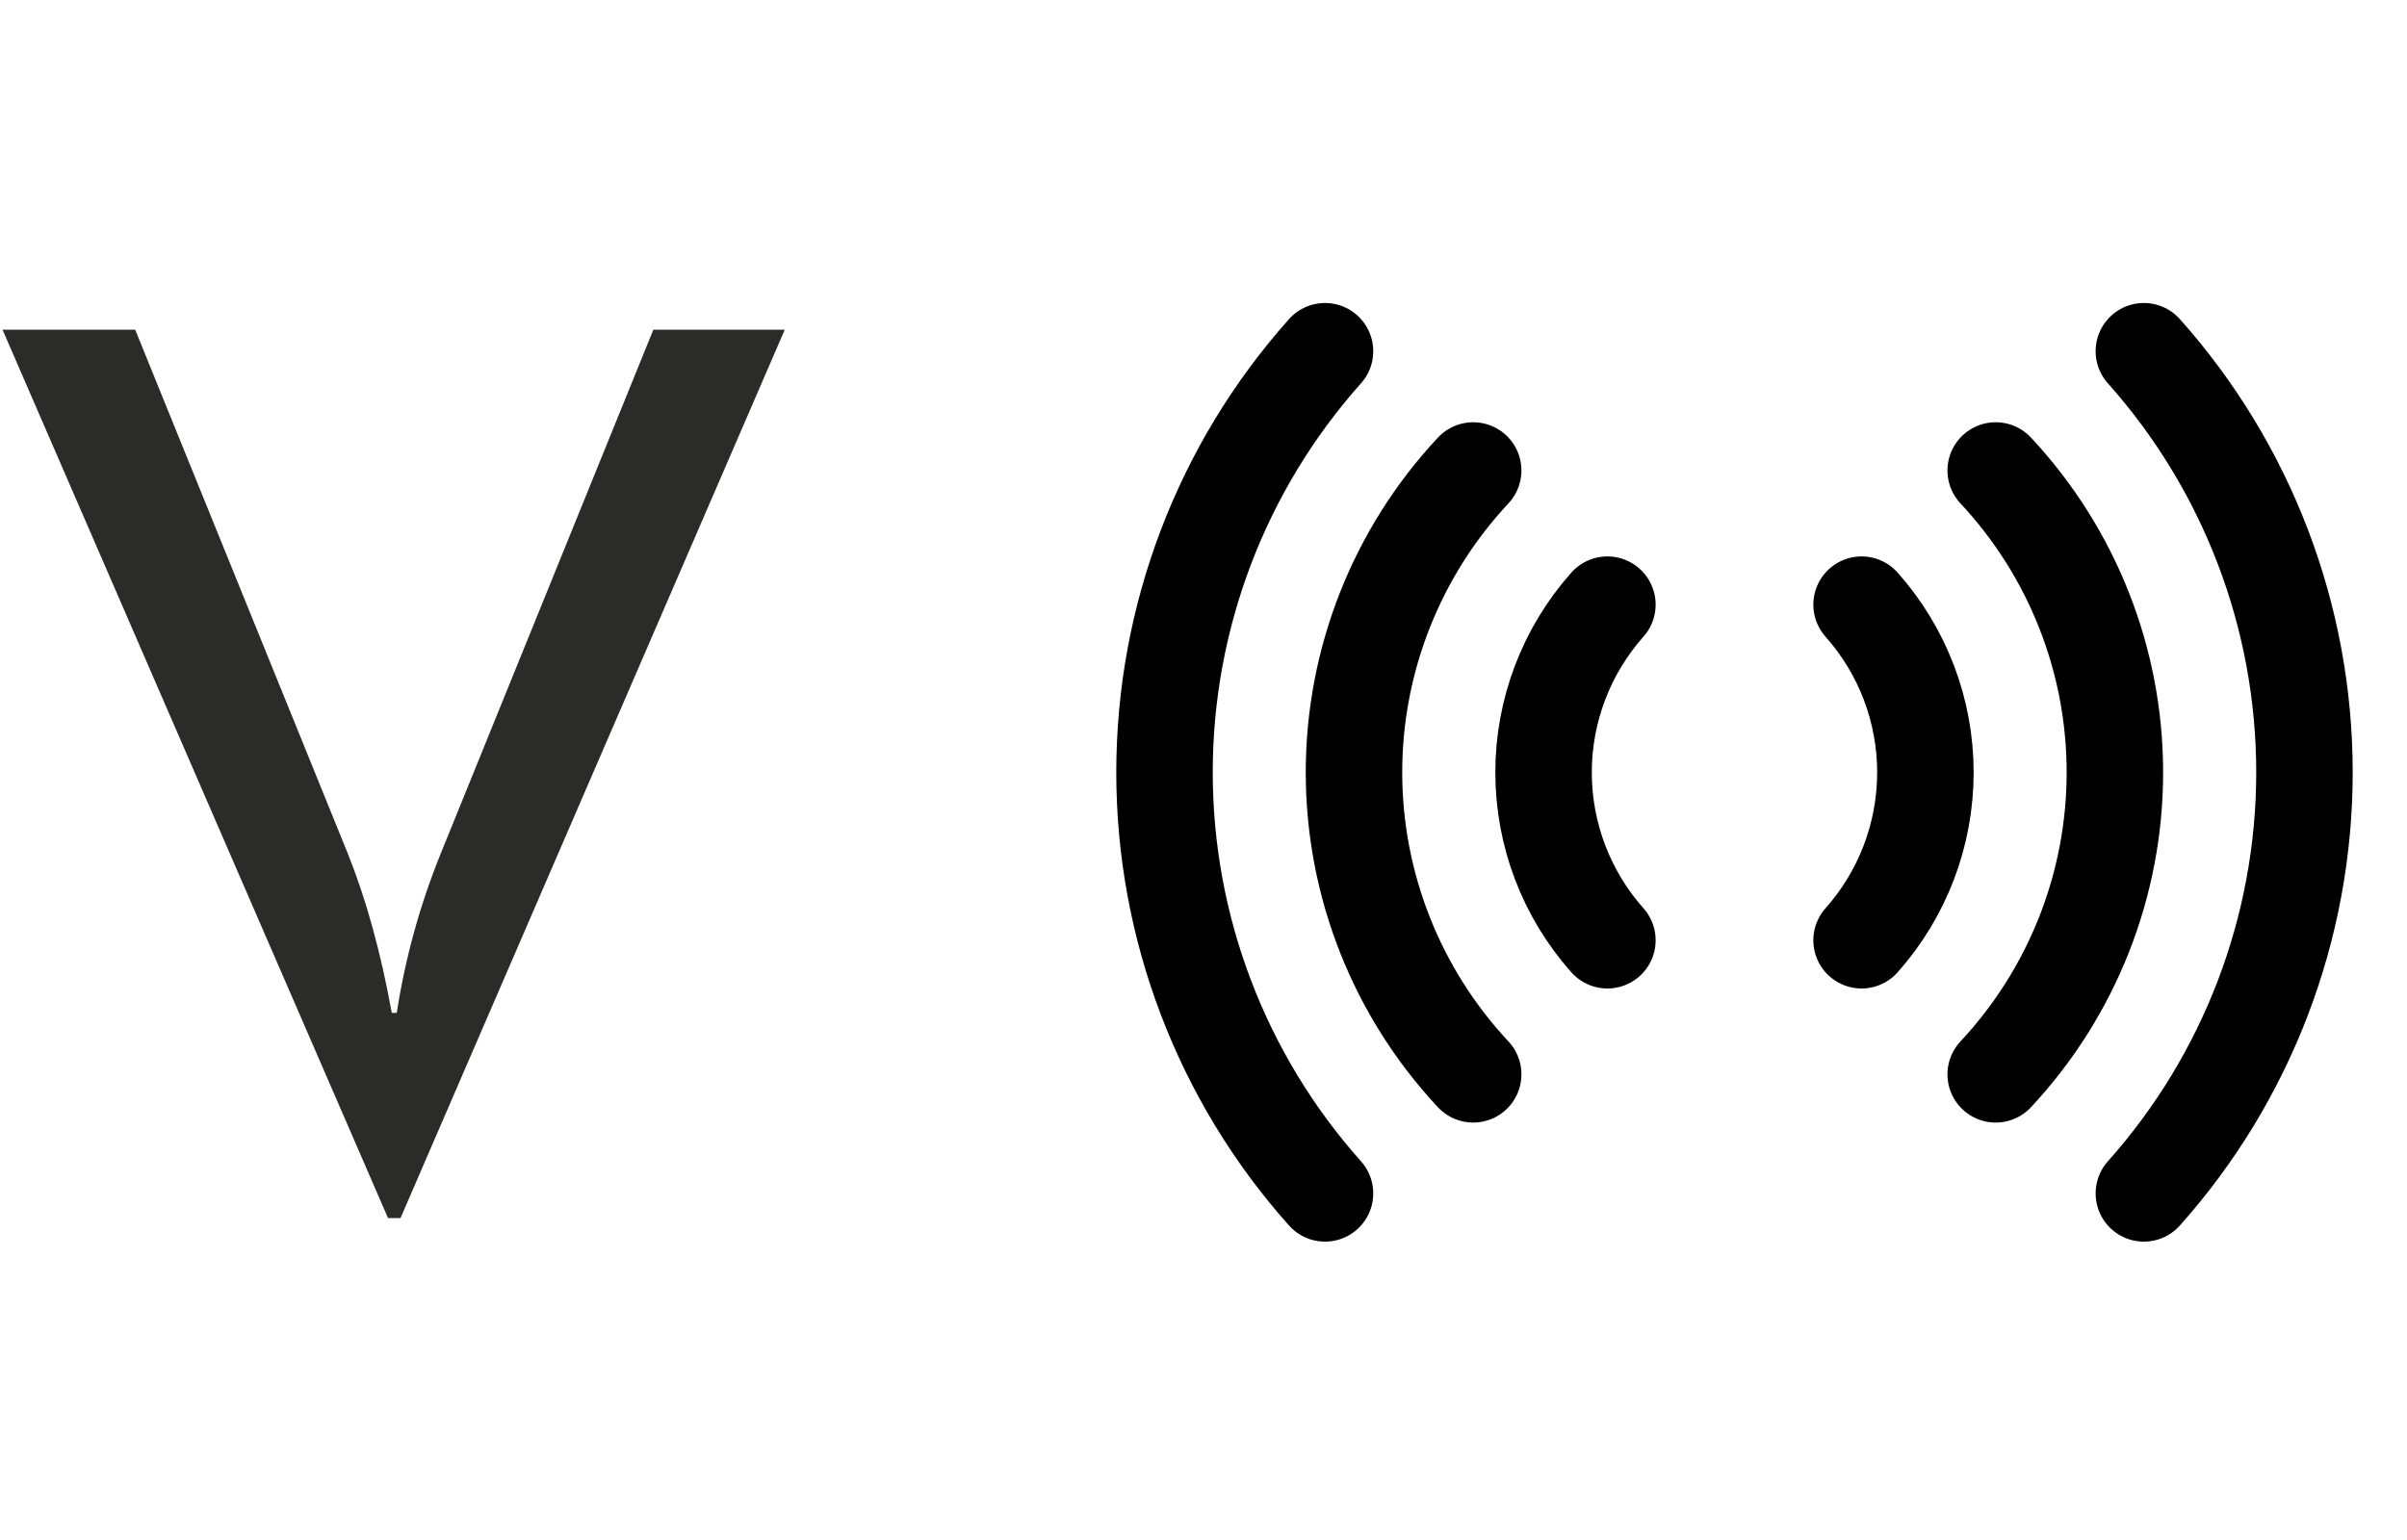 <svg width="25" height="16" viewBox="0 0 25 16" fill="none" xmlns="http://www.w3.org/2000/svg">
<path d="M8.151 3.425L4.16 12.655H4.03L0.026 3.425H1.404L3.614 8.872C3.805 9.349 3.956 9.899 4.069 10.523H4.121C4.208 9.96 4.359 9.409 4.576 8.872L6.786 3.425H8.151Z" fill="#2B2B2A"/>
<path d="M16.695 6.282C16.268 6.762 16.032 7.383 16.032 8.025C16.032 8.668 16.268 9.289 16.695 9.769" stroke="black" stroke-width="1.002" stroke-linecap="round" stroke-linejoin="round"/>
<path d="M19.335 9.769C19.762 9.289 19.998 8.668 19.998 8.025C19.998 7.383 19.762 6.762 19.335 6.282" stroke="black" stroke-width="1.002" stroke-linecap="round" stroke-linejoin="round"/>
<path d="M15.301 4.888C14.506 5.739 14.063 6.86 14.063 8.025C14.063 9.19 14.506 10.311 15.301 11.162" stroke="black" stroke-width="1.002" stroke-linecap="round" stroke-linejoin="round"/>
<path d="M20.728 11.162C21.523 10.311 21.966 9.19 21.966 8.025C21.966 6.86 21.523 5.739 20.728 4.888" stroke="black" stroke-width="1.002" stroke-linecap="round" stroke-linejoin="round"/>
<path d="M22.267 12.399C23.341 11.195 23.935 9.638 23.935 8.024C23.935 6.411 23.341 4.853 22.267 3.649" stroke="black" stroke-width="1.002" stroke-linecap="round" stroke-linejoin="round"/>
<path d="M13.762 3.649C12.688 4.853 12.095 6.411 12.095 8.024C12.095 9.638 12.688 11.195 13.762 12.399" stroke="black" stroke-width="1.002" stroke-linecap="round" stroke-linejoin="round"/>
</svg>
